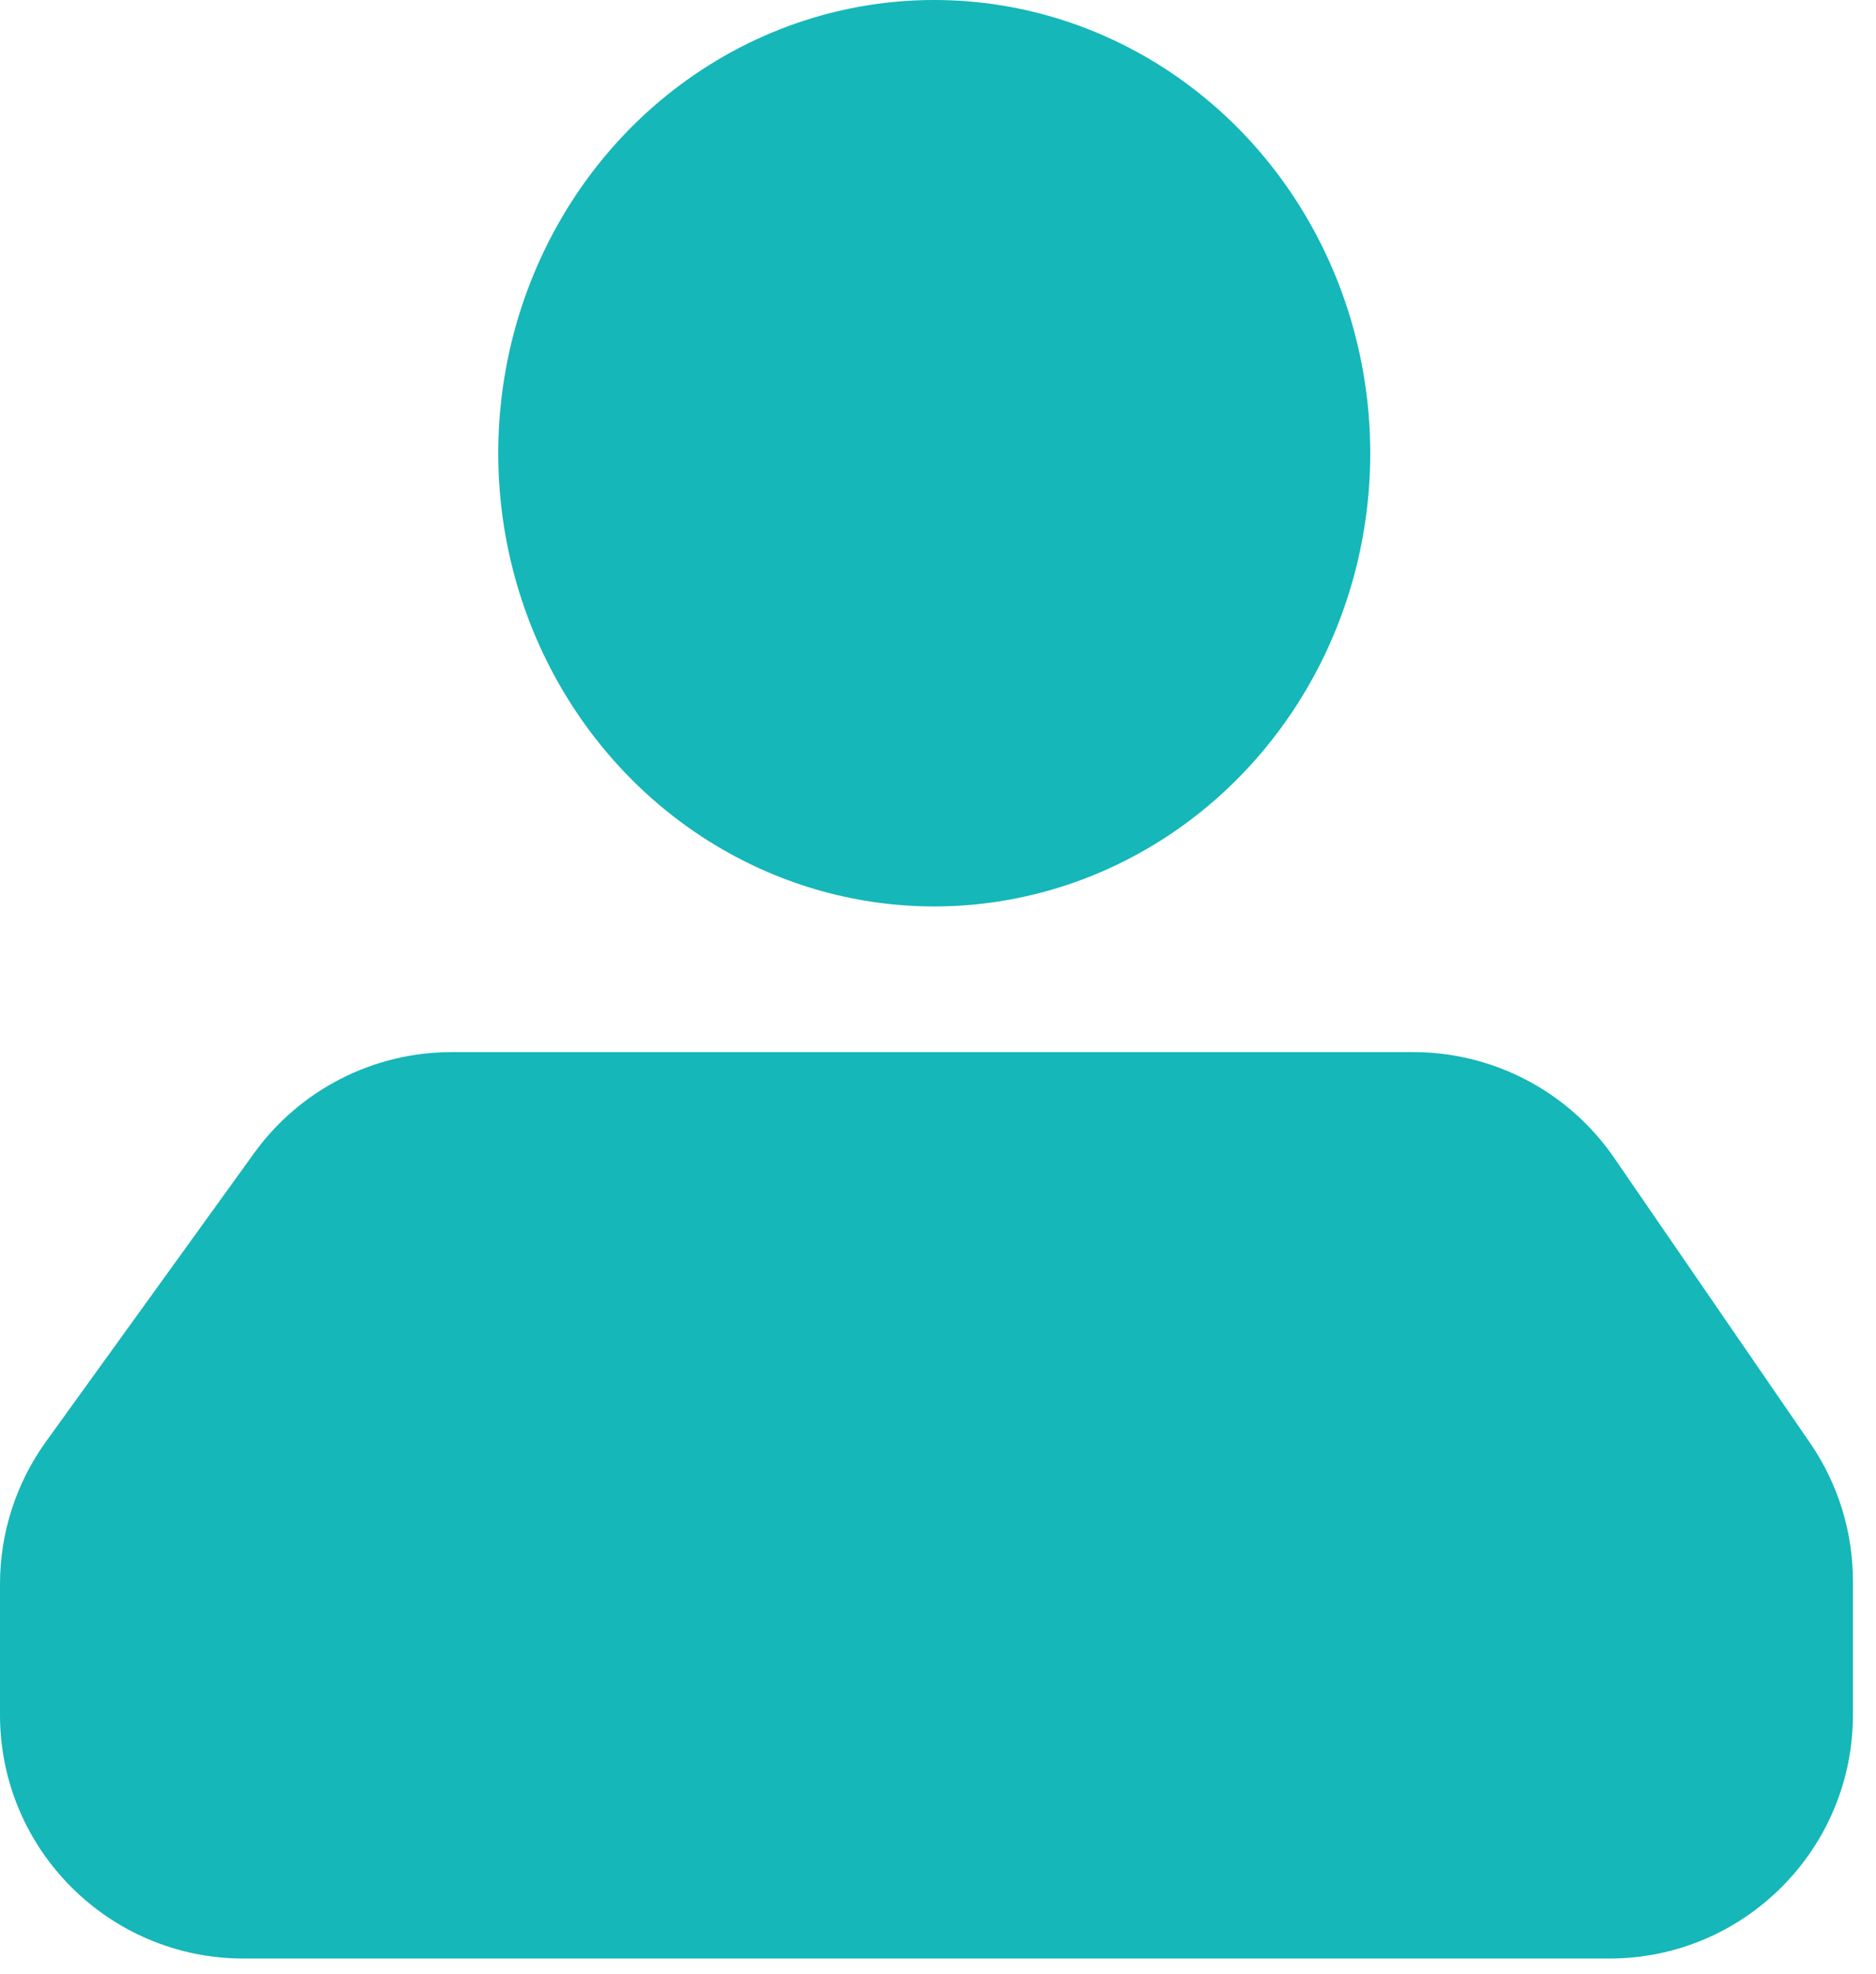 <svg width="77" height="81" viewBox="0 0 77 81" fill="none" xmlns="http://www.w3.org/2000/svg">
<ellipse cx="38.346" cy="18.598" rx="17.895" ry="18.598" fill="#15B7B9"/>
<path d="M0 65.003C0 62.902 0.662 60.855 1.891 59.151L10.428 47.322C12.307 44.717 15.324 43.174 18.537 43.174L58.009 43.174C61.303 43.174 64.385 44.795 66.251 47.51L74.294 59.213C75.439 60.879 76.053 62.854 76.053 64.877V70.37C76.053 75.892 71.576 80.37 66.053 80.37H10C4.477 80.37 0 75.892 0 70.37L0 65.003Z" fill="#15B7B9"/>
</svg>
